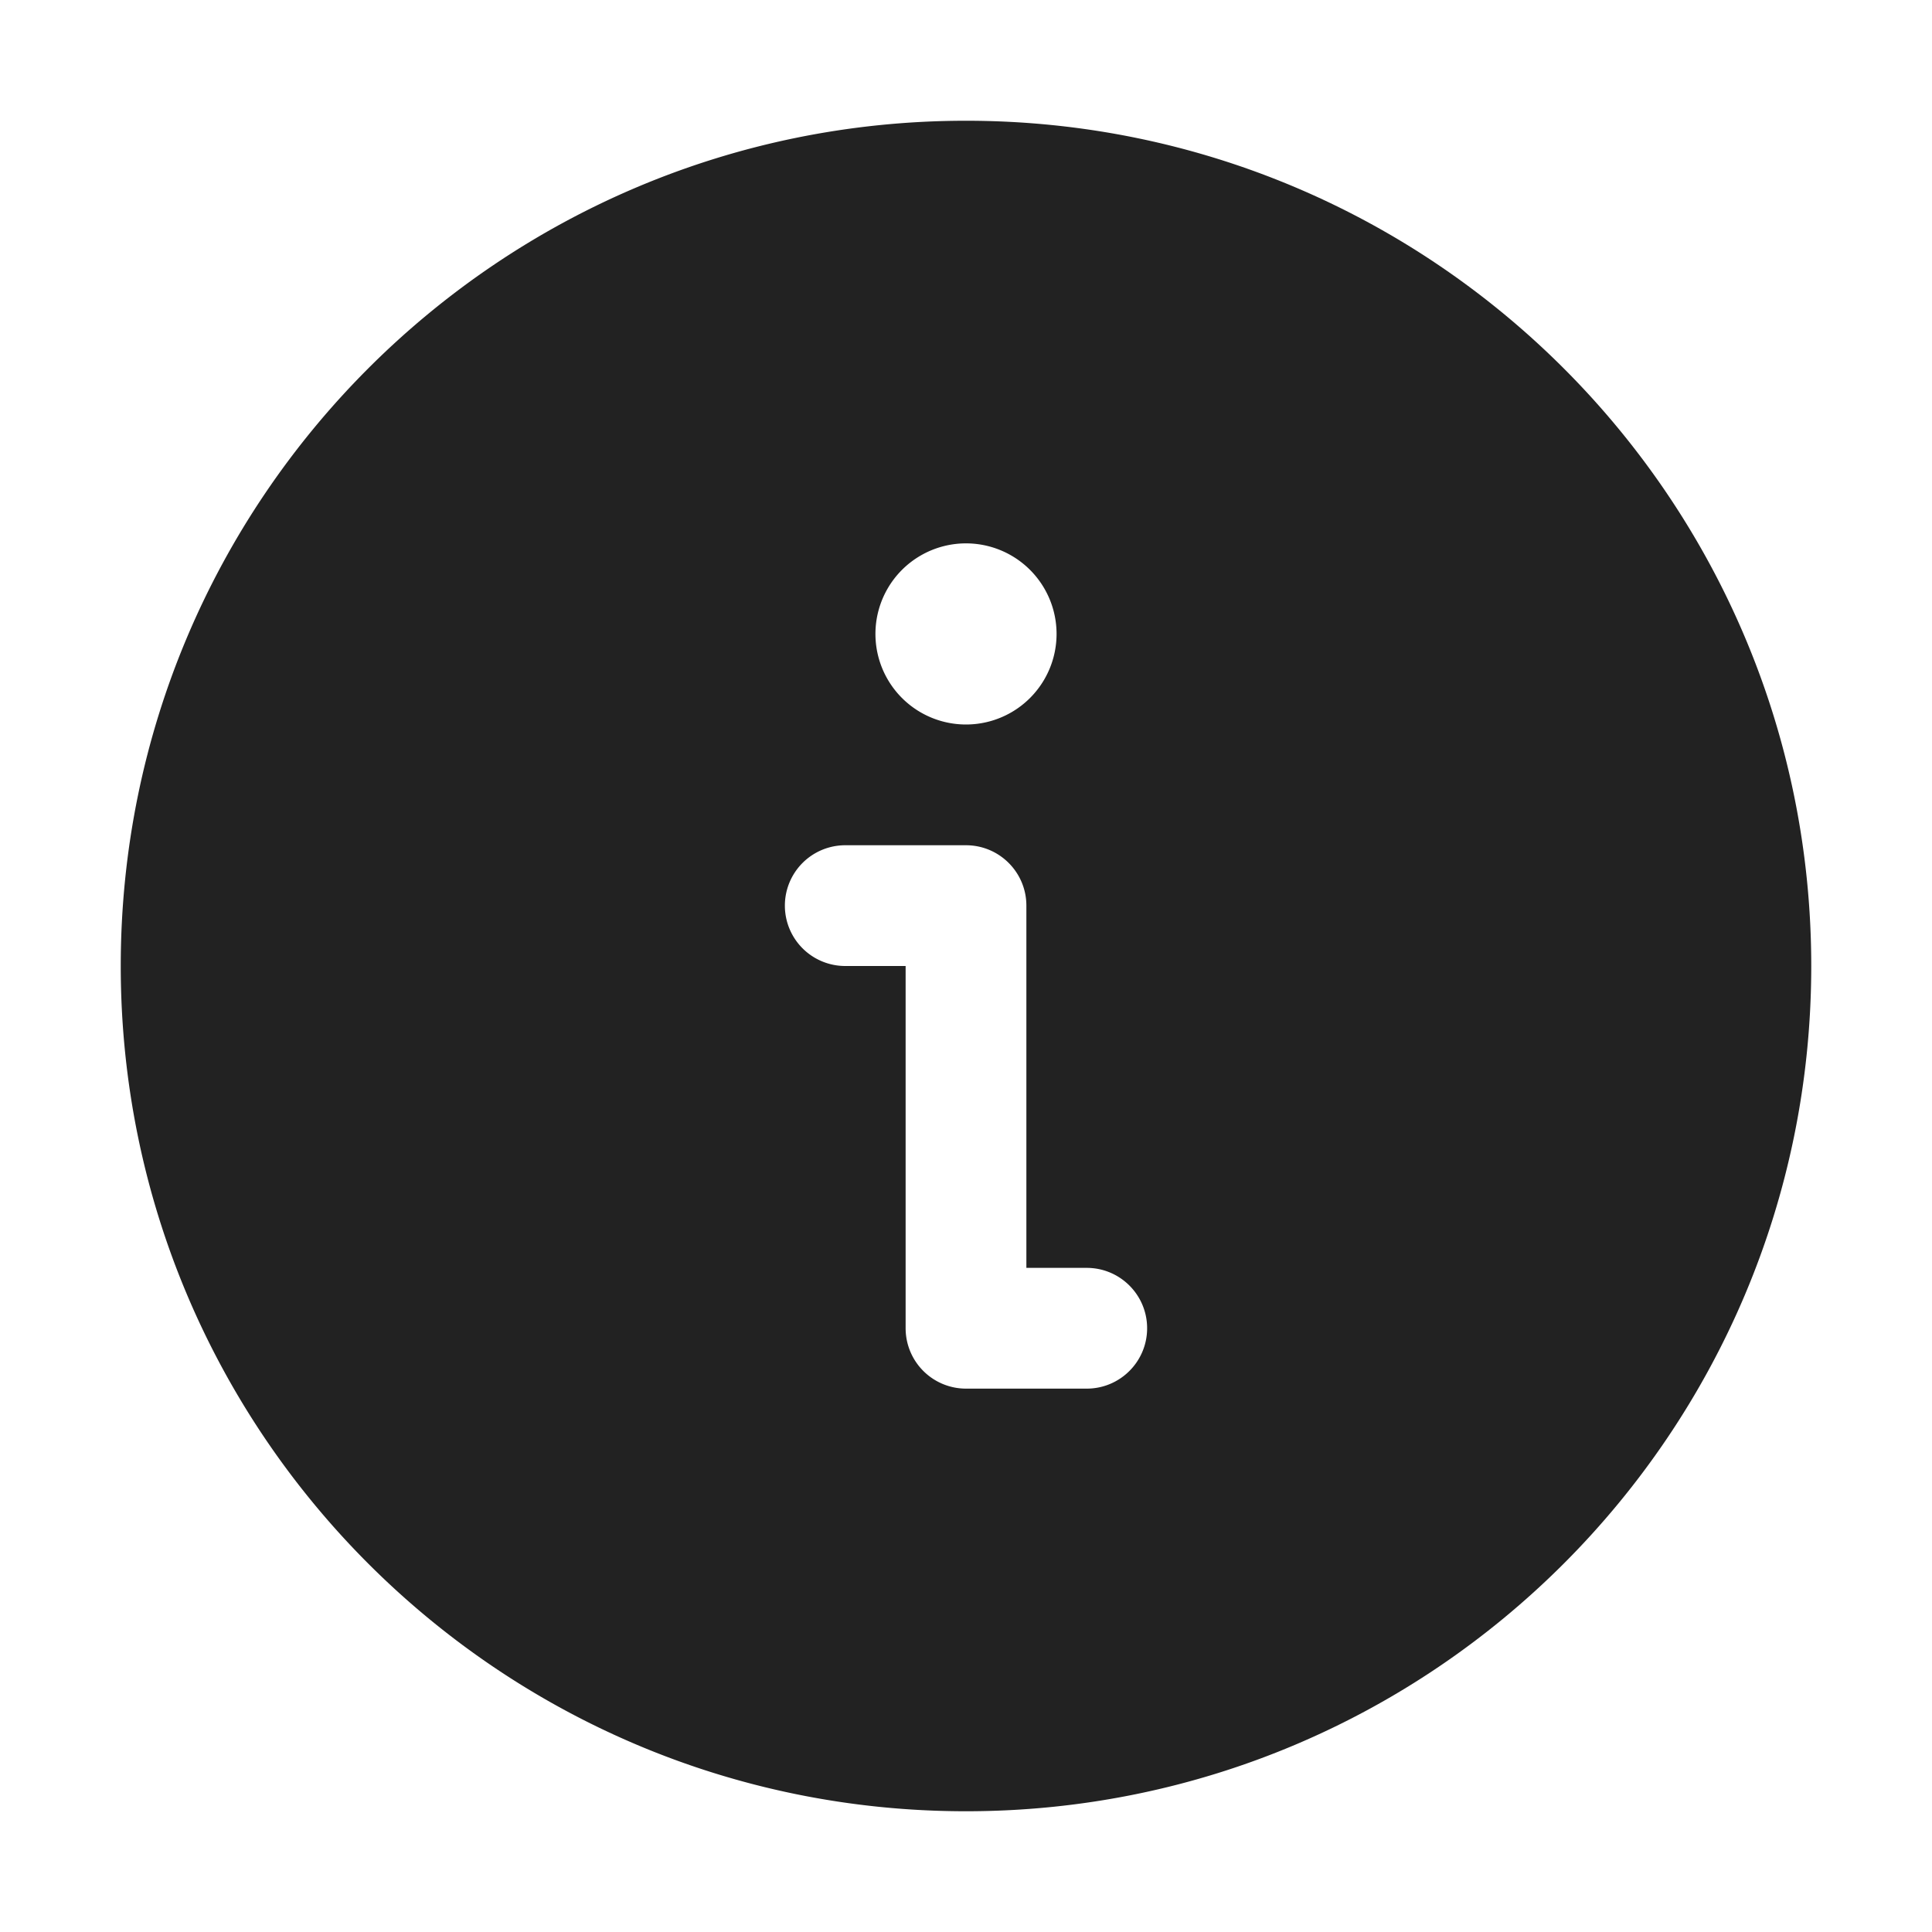 <svg width="32" height="32" viewBox="0 0 32 32" fill="none" xmlns="http://www.w3.org/2000/svg"><path fill-rule="evenodd" clip-rule="evenodd" d="M2 16C2 8.268 8.268 2 16 2S30 8.268 30 16c0 7.732 -6.268 14 -14 14C8.268 30 2 23.732 2 16Zm15.5 -5.5a1.5 1.5 0 1 0 -3 0 1.5 1.5 0 0 0 3 0Zm1.5 11.5c0 0.552 -0.448 1 -1 1H16a1 1 0 0 1 -1 -1V16H14a1 1 0 1 1 0 -2H16c0.552 0 1 0.448 1 1v6h1c0.552 0 1 0.448 1 1Z" fill="#222222"/></svg>